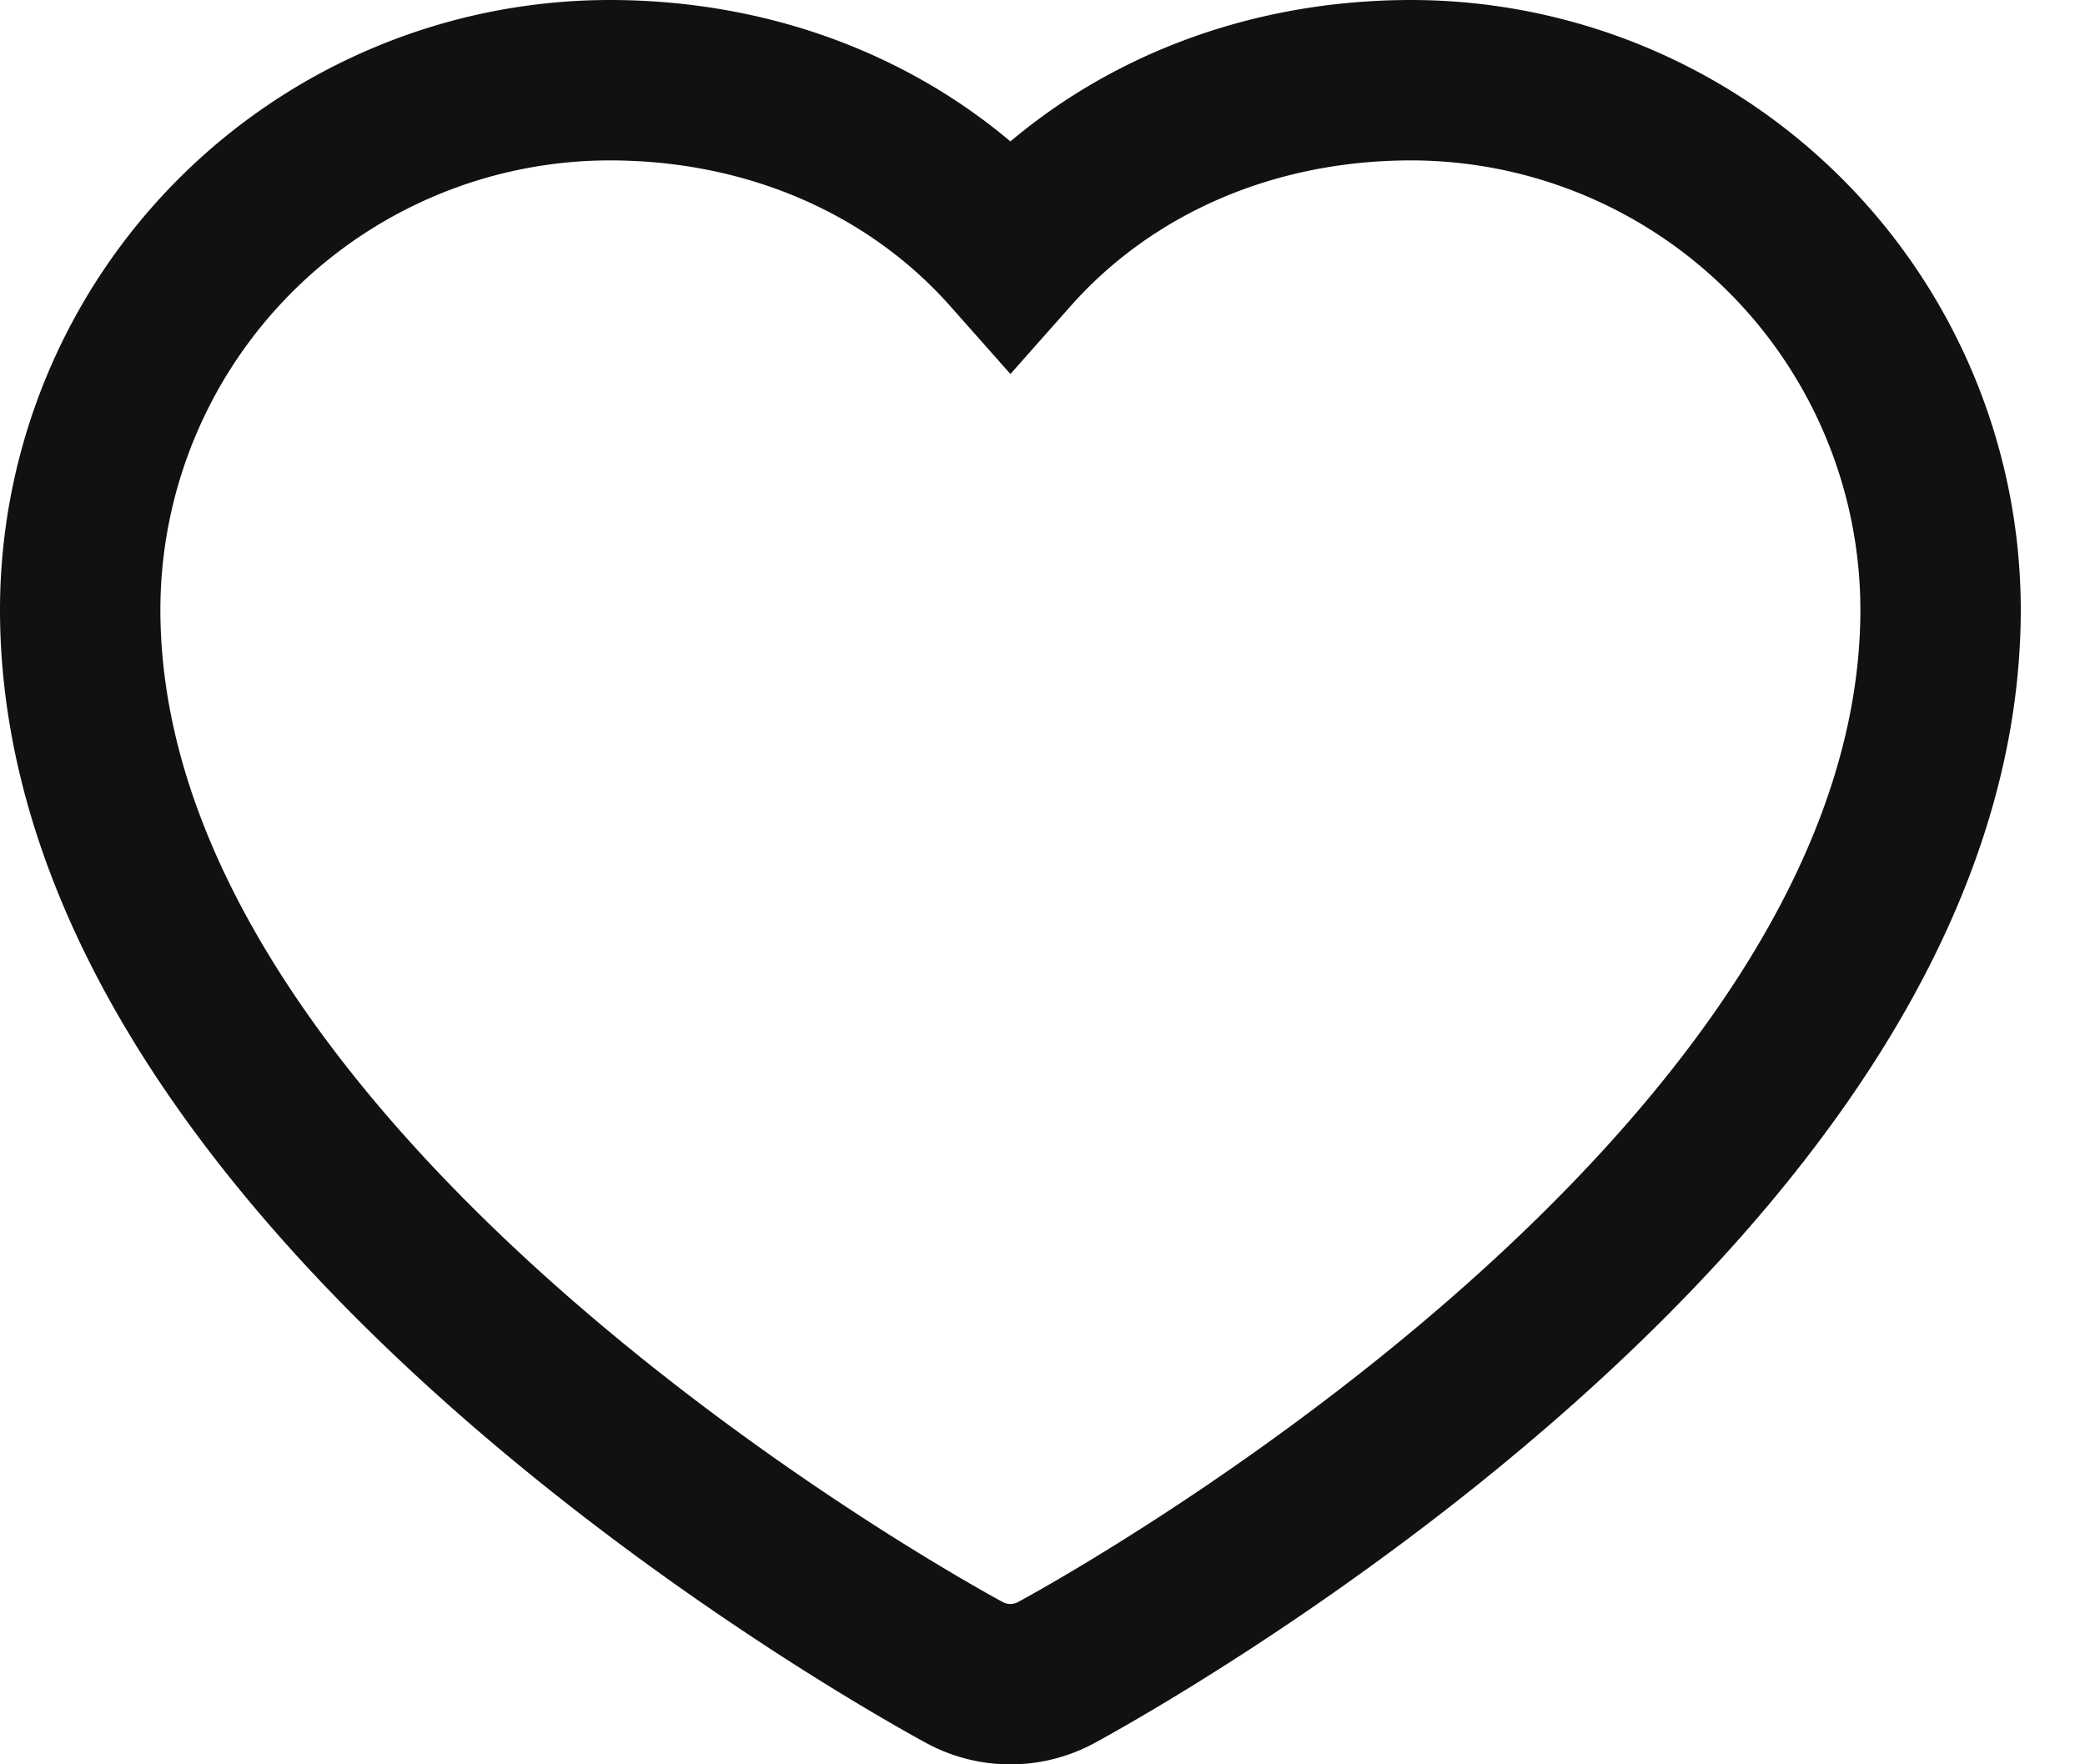 <svg width="26" height="22" fill="none" xmlns="http://www.w3.org/2000/svg"><path d="M17.6 1c-2.01 0-3.792.793-5 2.156C11.392 1.793 9.609 1 7.6 1A6.608 6.608 0 0 0 1 7.6c0 7.234 10.58 13.013 11.03 13.257a1.2 1.2 0 0 0 1.139 0c.45-.244 11.03-6.023 11.03-13.257A6.608 6.608 0 0 0 17.6 1Z" stroke="#111" stroke-width="2"/></svg>
